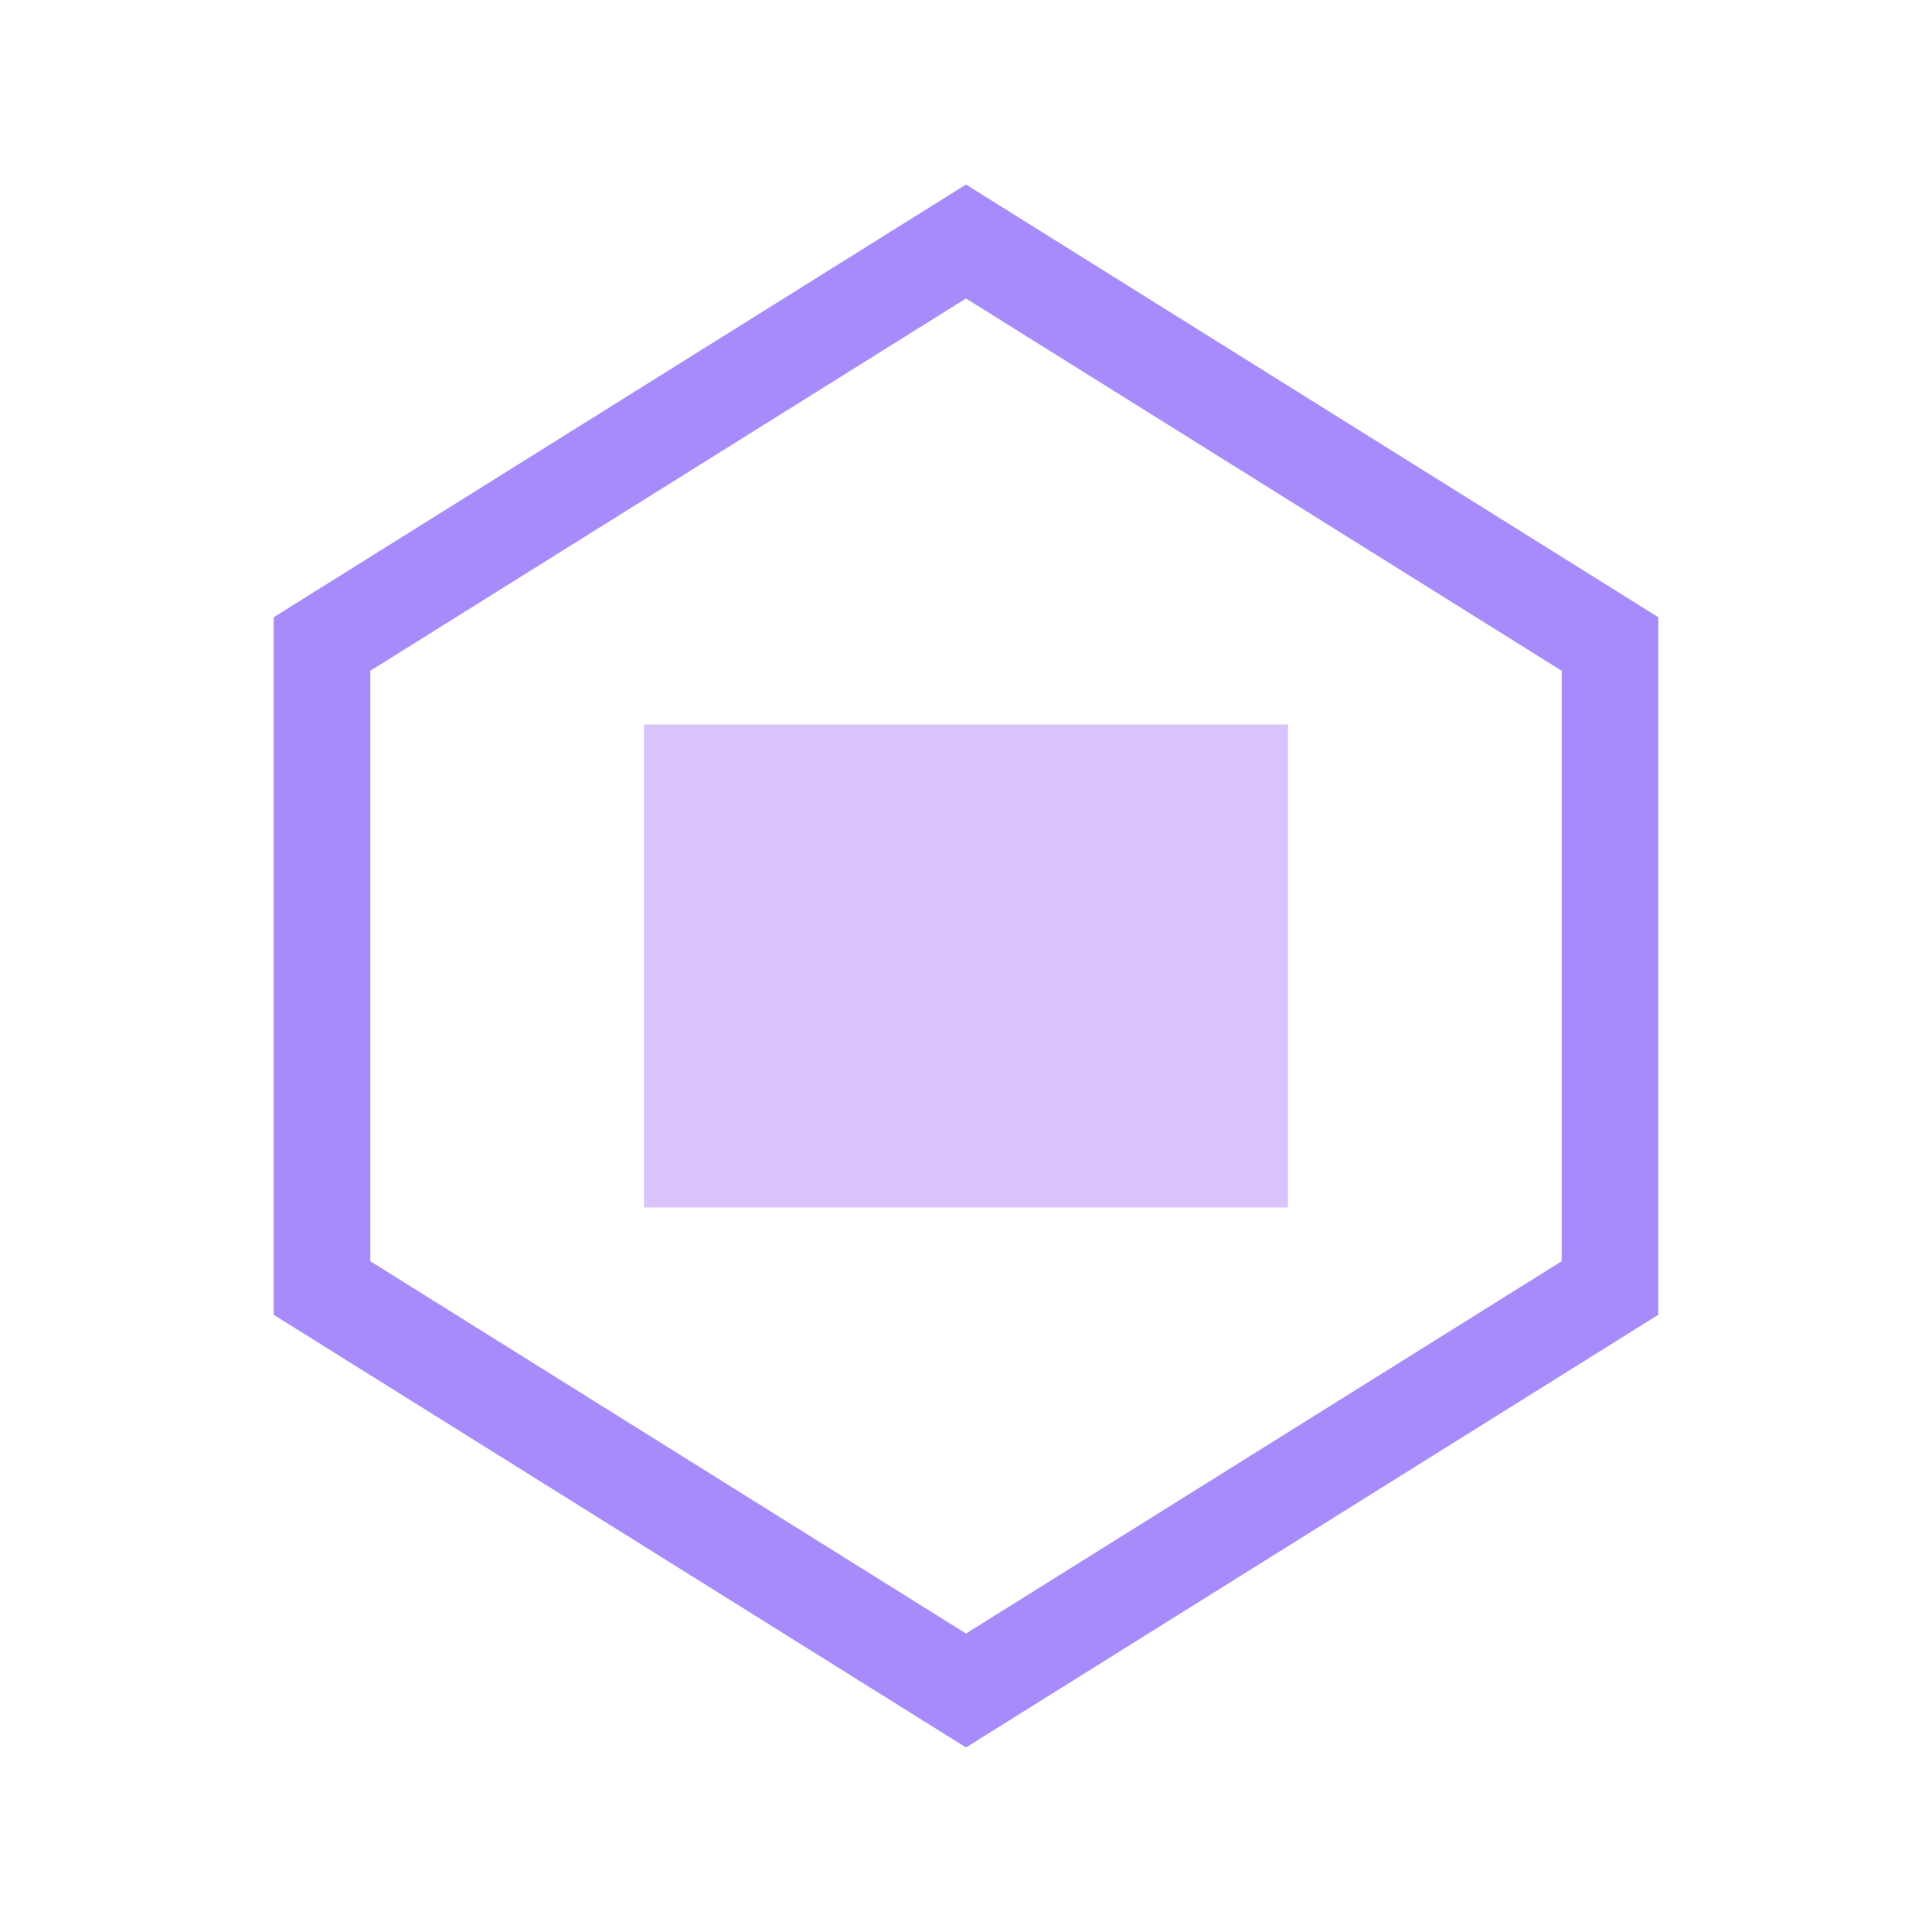 <svg xmlns="http://www.w3.org/2000/svg" width="256" height="256" viewBox="0 0 24 24" fill="none">
  <path d="M4 8l8-5 8 5v8l-8 5-8-5V8z" stroke="#a78bfa" stroke-width="1.2" fill="none"/>
  <path d="M8 9h8v6H8z" fill="#7c3aed" opacity="0.3"/>
</svg>
